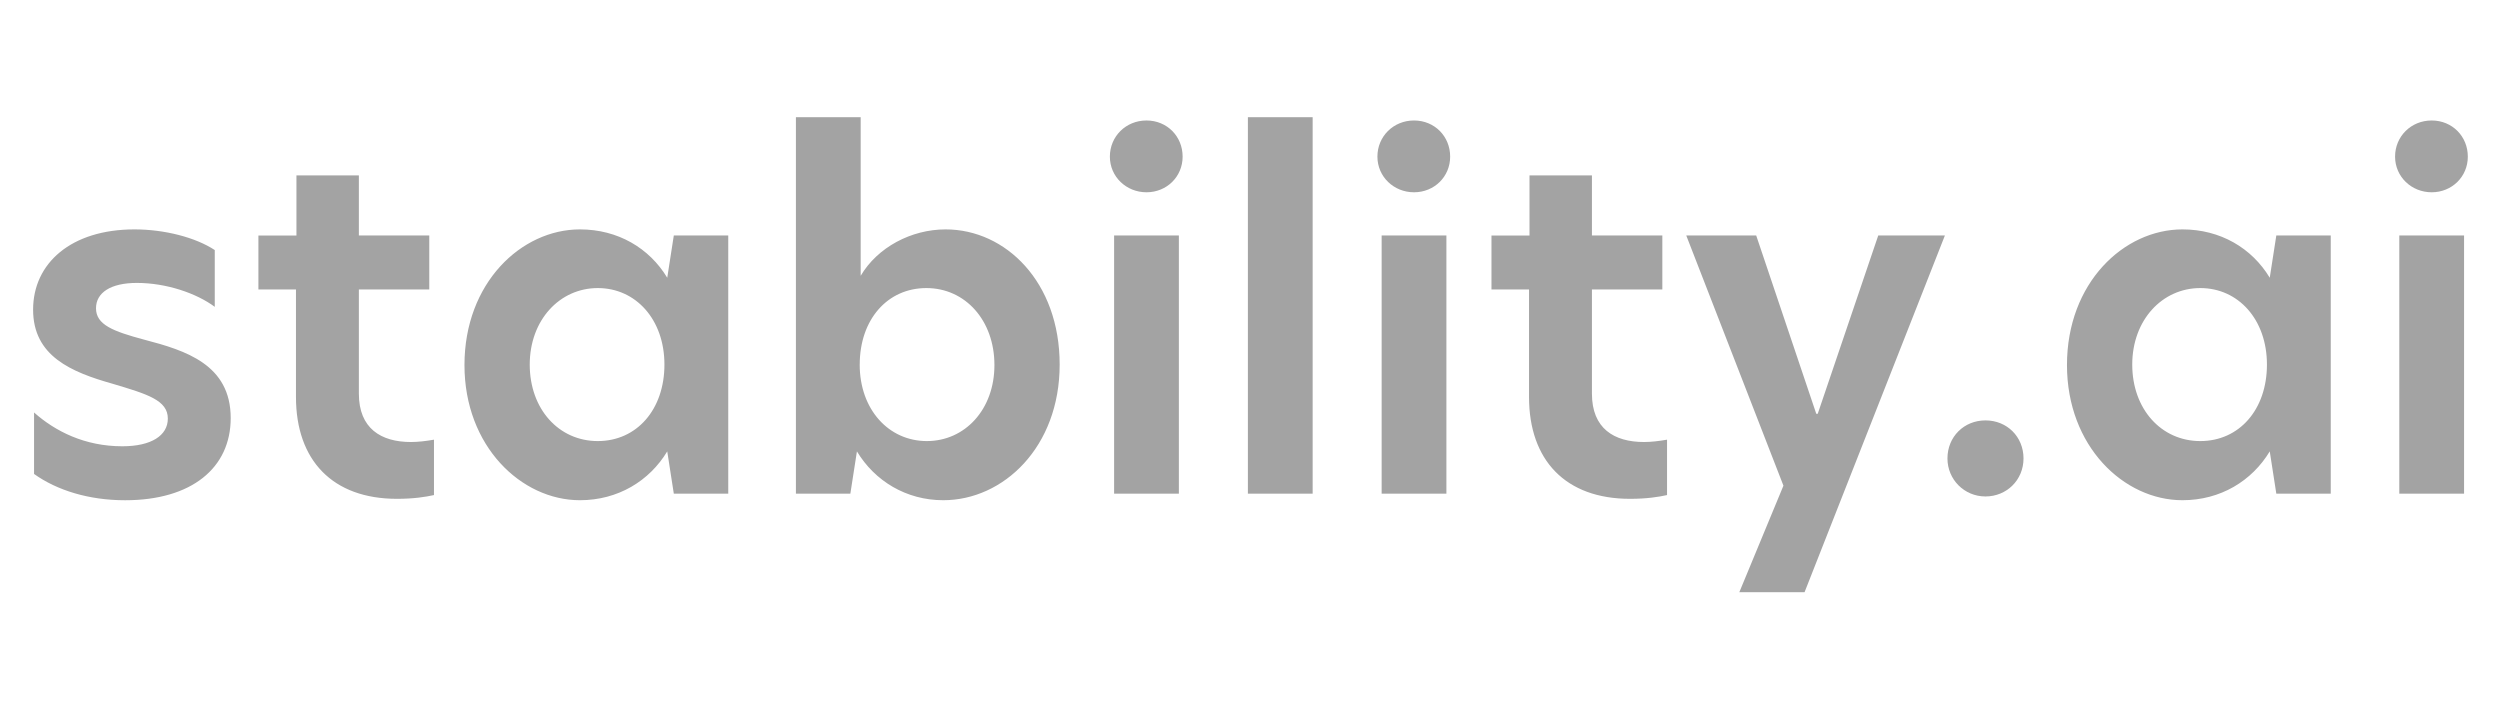 <?xml version="1.0" encoding="UTF-8" standalone="no"?>
<!DOCTYPE svg PUBLIC "-//W3C//DTD SVG 1.1//EN" "http://www.w3.org/Graphics/SVG/1.1/DTD/svg11.dtd">
<svg width="100%" height="100%" viewBox="0 0 141 40" version="1.1" xmlns="http://www.w3.org/2000/svg" xmlns:xlink="http://www.w3.org/1999/xlink" xml:space="preserve" xmlns:serif="http://www.serif.com/" style="fill-rule:evenodd;clip-rule:evenodd;stroke-linejoin:round;stroke-miterlimit:2;">
    <g transform="matrix(1,0,0,1,1.867,6.61)">
        <g>
            <g transform="matrix(0.178,0,0,0.178,0,0)">
                <path d="M57.56,42.09L57.56,60.09C51.76,55.78 42.24,52.51 32.87,52.51C24.54,52.51 19.93,55.63 19.93,60.54C19.93,65.75 25.28,67.83 35.25,70.5C48.34,73.92 62.61,78.38 62.61,95.34C62.61,111.1 50.27,121.37 29.15,121.37C17.7,121.37 7.59,118.25 0.3,113.04L0.3,93.56C6.99,99.51 16.36,104.27 28.26,104.27C37.48,104.27 42.69,100.85 42.69,95.5C42.69,89.7 36.29,87.77 25.29,84.49C12.05,80.76 0,75.7 0,60.98C0,46.26 12.05,35.55 32.12,35.55C41.64,35.55 51.45,38.08 57.55,42.09L57.56,42.09ZM103.22,37.48L125.53,37.48L125.53,54.58L103.22,54.58L103.22,87.6C103.22,98.61 110.21,102.92 119.73,102.92C121.96,102.92 124.49,102.62 127.02,102.18L127.02,119.73C124.34,120.32 120.62,120.92 115.27,120.92C94.89,120.92 83.29,108.72 83.29,88.65L83.29,54.59L71.39,54.59L71.39,37.49L83.44,37.49L83.44,18.45L103.22,18.45L103.22,37.49L103.22,37.48ZM136.68,78.53C136.68,52.5 154.68,35.55 173.27,35.55C185.32,35.55 195.28,41.5 200.93,50.87L203.01,37.48L220.26,37.48L220.26,119.28L203.01,119.28L200.93,105.89C195.28,115.26 185.31,121.36 173.27,121.36C154.68,121.36 136.68,104.26 136.68,78.53ZM200.04,78.38C200.04,64.1 190.97,54.14 178.92,54.14C166.87,54.14 157.36,64.25 157.36,78.38C157.36,92.51 166.58,102.62 178.92,102.62C191.26,102.62 200.04,92.66 200.04,78.38ZM262.21,50.27C267.56,41.2 278.27,35.55 289.13,35.55C308.17,35.55 325.27,52.21 325.27,78.38C325.27,104.55 307.42,121.36 288.39,121.36C276.64,121.36 266.68,115.26 261.03,105.89L258.95,119.28L241.7,119.28L241.7,0L262.22,0L262.22,50.27L262.21,50.27ZM261.91,78.38C261.91,92.66 271.13,102.62 283.18,102.62C295.23,102.62 304.6,92.66 304.6,78.53C304.6,64.4 295.38,54.14 283.04,54.14C270.7,54.14 261.92,64.1 261.92,78.38L261.91,78.38ZM341.18,12.49C341.18,6.09 346.24,1.04 352.78,1.04C359.32,1.04 364.23,6.1 364.23,12.49C364.23,18.88 359.17,23.79 352.78,23.79C346.39,23.79 341.18,18.88 341.18,12.49ZM342.52,37.48L363.04,37.48L363.04,119.28L342.52,119.28L342.52,37.48ZM384.91,0L405.43,0L405.43,119.28L384.91,119.28L384.91,0ZM425.95,12.49C425.95,6.09 431.01,1.04 437.55,1.04C444.09,1.04 449,6.1 449,12.49C449,18.88 443.94,23.79 437.55,23.79C431.16,23.79 425.95,18.88 425.95,12.49ZM427.29,37.48L447.81,37.48L447.81,119.28L427.29,119.28L427.29,37.48ZM493.92,37.48L516.23,37.48L516.23,54.58L493.92,54.58L493.92,87.6C493.92,98.61 500.91,102.92 510.43,102.92C512.66,102.92 515.19,102.62 517.72,102.18L517.72,119.73C515.04,120.32 511.32,120.92 505.97,120.92C485.59,120.92 473.99,108.72 473.99,88.65L473.99,54.59L462.09,54.59L462.09,37.49L474.14,37.49L474.14,18.45L493.92,18.45L493.92,37.49L493.92,37.48ZM561.29,150.51L540.62,150.51L554.6,116.75L523.81,37.48L545.97,37.48L565.01,93.99L565.46,93.99L584.64,37.48L605.76,37.48L561.29,150.51ZM644.44,78.53C644.44,52.5 662.44,35.55 681.03,35.55C693.08,35.55 703.04,41.5 708.69,50.87L710.77,37.48L728.02,37.48L728.02,119.28L710.77,119.28L708.69,105.89C703.04,115.26 693.07,121.36 681.03,121.36C662.44,121.36 644.44,104.26 644.44,78.53ZM707.8,78.38C707.8,64.1 698.73,54.14 686.68,54.14C674.63,54.14 665.12,64.25 665.12,78.38C665.12,92.51 674.34,102.62 686.68,102.62C699.02,102.62 707.8,92.66 707.8,78.38ZM748.4,12.49C748.4,6.09 753.46,1.04 760,1.04C766.54,1.04 771.45,6.1 771.45,12.49C771.45,18.88 766.39,23.79 760,23.79C753.61,23.79 748.4,18.88 748.4,12.49ZM749.74,37.48L770.26,37.48L770.26,119.28L749.74,119.28L749.74,37.48Z" style="fill:rgb(163,163,163);fill-rule:nonzero;"/>
            </g>
            <g transform="matrix(0.178,0,0,0.178,0,0)">
                <path d="M606.57,108.12C606.57,101.28 611.78,96.07 618.62,96.07C625.46,96.07 630.67,101.28 630.67,108.12C630.67,114.96 625.32,120.17 618.62,120.17C611.92,120.17 606.57,114.82 606.57,108.12Z" style="fill:rgb(163,163,163);fill-rule:nonzero;"/>
            </g>
        </g>
    </g>
</svg>
